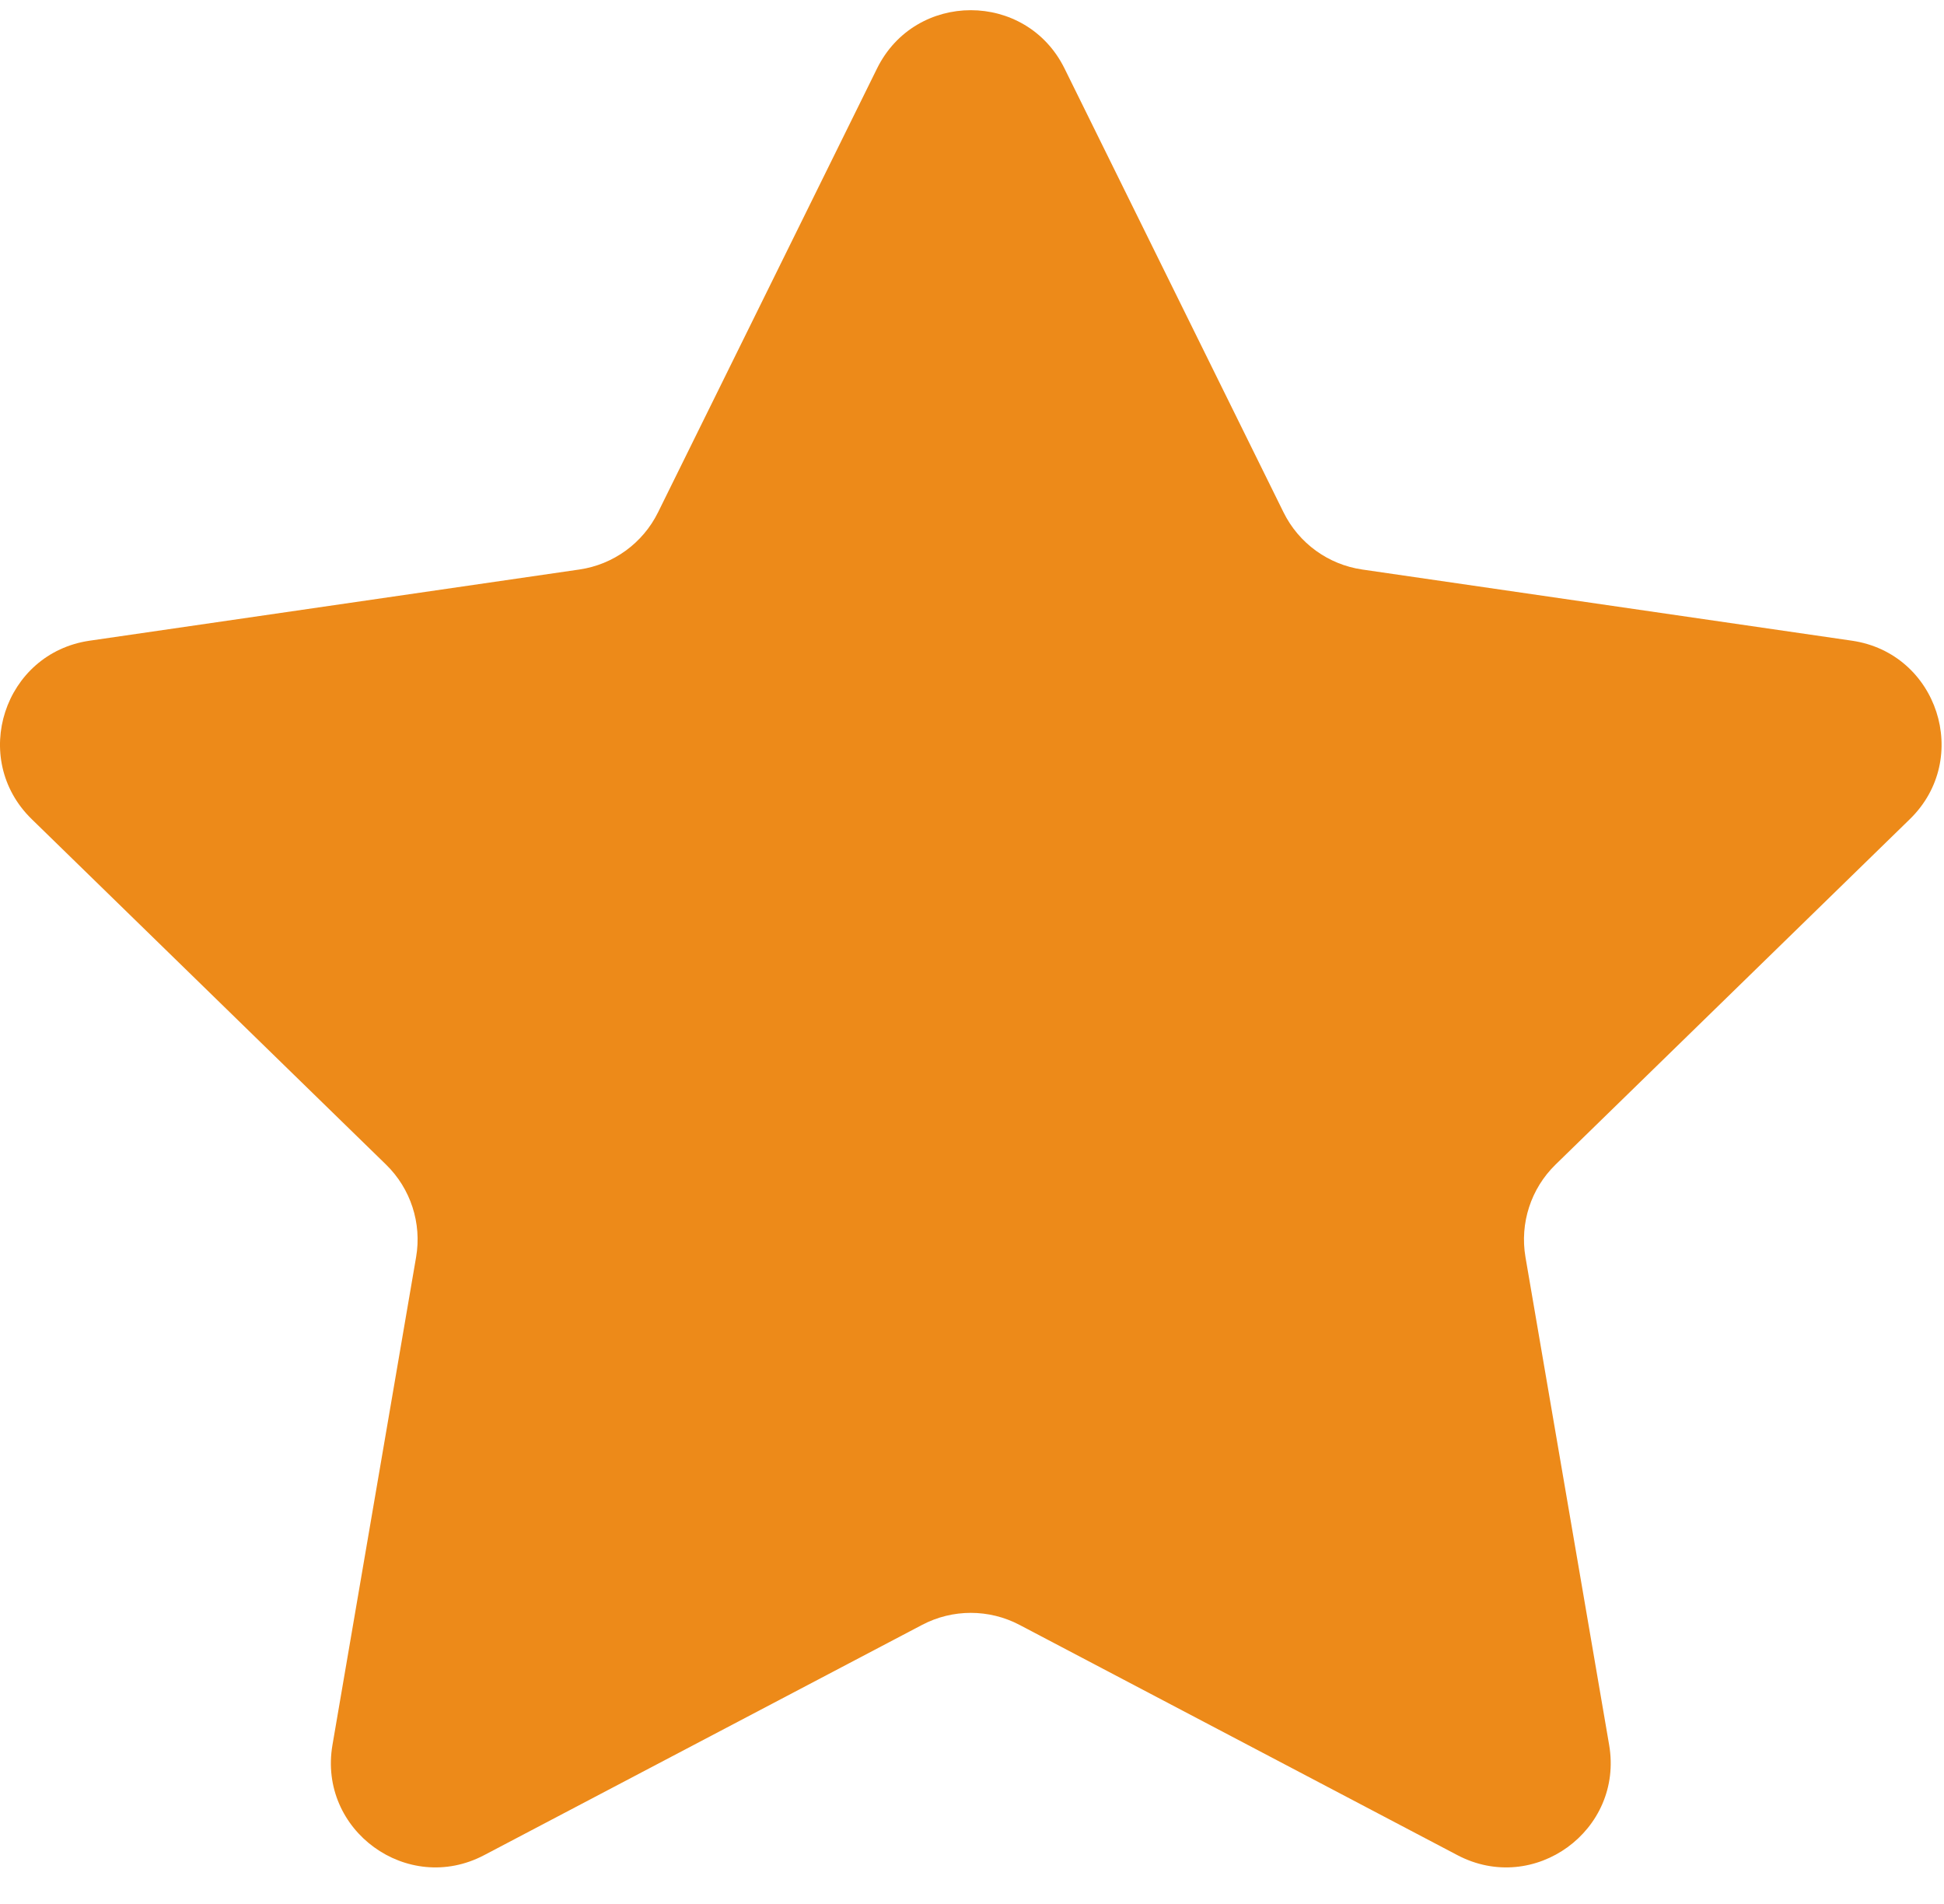 <?xml version="1.0" encoding="UTF-8" standalone="no"?>
<svg width="48px" height="47px" viewBox="0 0 48 47" version="1.1" xmlns="http://www.w3.org/2000/svg" xmlns:xlink="http://www.w3.org/1999/xlink" xmlns:sketch="http://www.bohemiancoding.com/sketch/ns">
    <!-- Generator: Sketch 3.3.2 (12043) - http://www.bohemiancoding.com/sketch -->
    <title>162 - Favorite (Flat)</title>
    <desc>Created with Sketch.</desc>
    <defs></defs>
    <g id="Page-1" stroke="none" stroke-width="1" fill="none" fill-rule="evenodd" sketch:type="MSPage">
        <g id="Icons" sketch:type="MSArtboardGroup" transform="translate(-1087, -2883)" fill="#ED8A19">
            <g id="162---Favorite-(Flat)" sketch:type="MSLayerGroup" transform="translate(1086, 2883)">
                <path d="M27.285,1.691 L32.692,12.647 C33.068,13.409 33.795,13.937 34.636,14.059 L46.727,15.816 C48.845,16.124 49.69,18.726 48.158,20.22 L39.409,28.748 C38.8,29.341 38.523,30.196 38.666,31.033 L40.732,43.075 C41.093,45.184 38.88,46.792 36.986,45.796 L26.172,40.111 C25.419,39.716 24.521,39.716 23.769,40.111 L12.954,45.796 C11.061,46.792 8.847,45.184 9.209,43.075 L11.274,31.033 C11.418,30.196 11.14,29.341 10.531,28.748 L1.782,20.22 C0.25,18.726 1.096,16.124 3.213,15.816 L15.304,14.059 C16.145,13.937 16.872,13.409 17.248,12.647 L22.655,1.691 C23.602,-0.228 26.338,-0.228 27.285,1.691" id="Fill-1011" sketch:type="MSShapeGroup"></path>
            </g>
        </g>
    </g>
</svg>